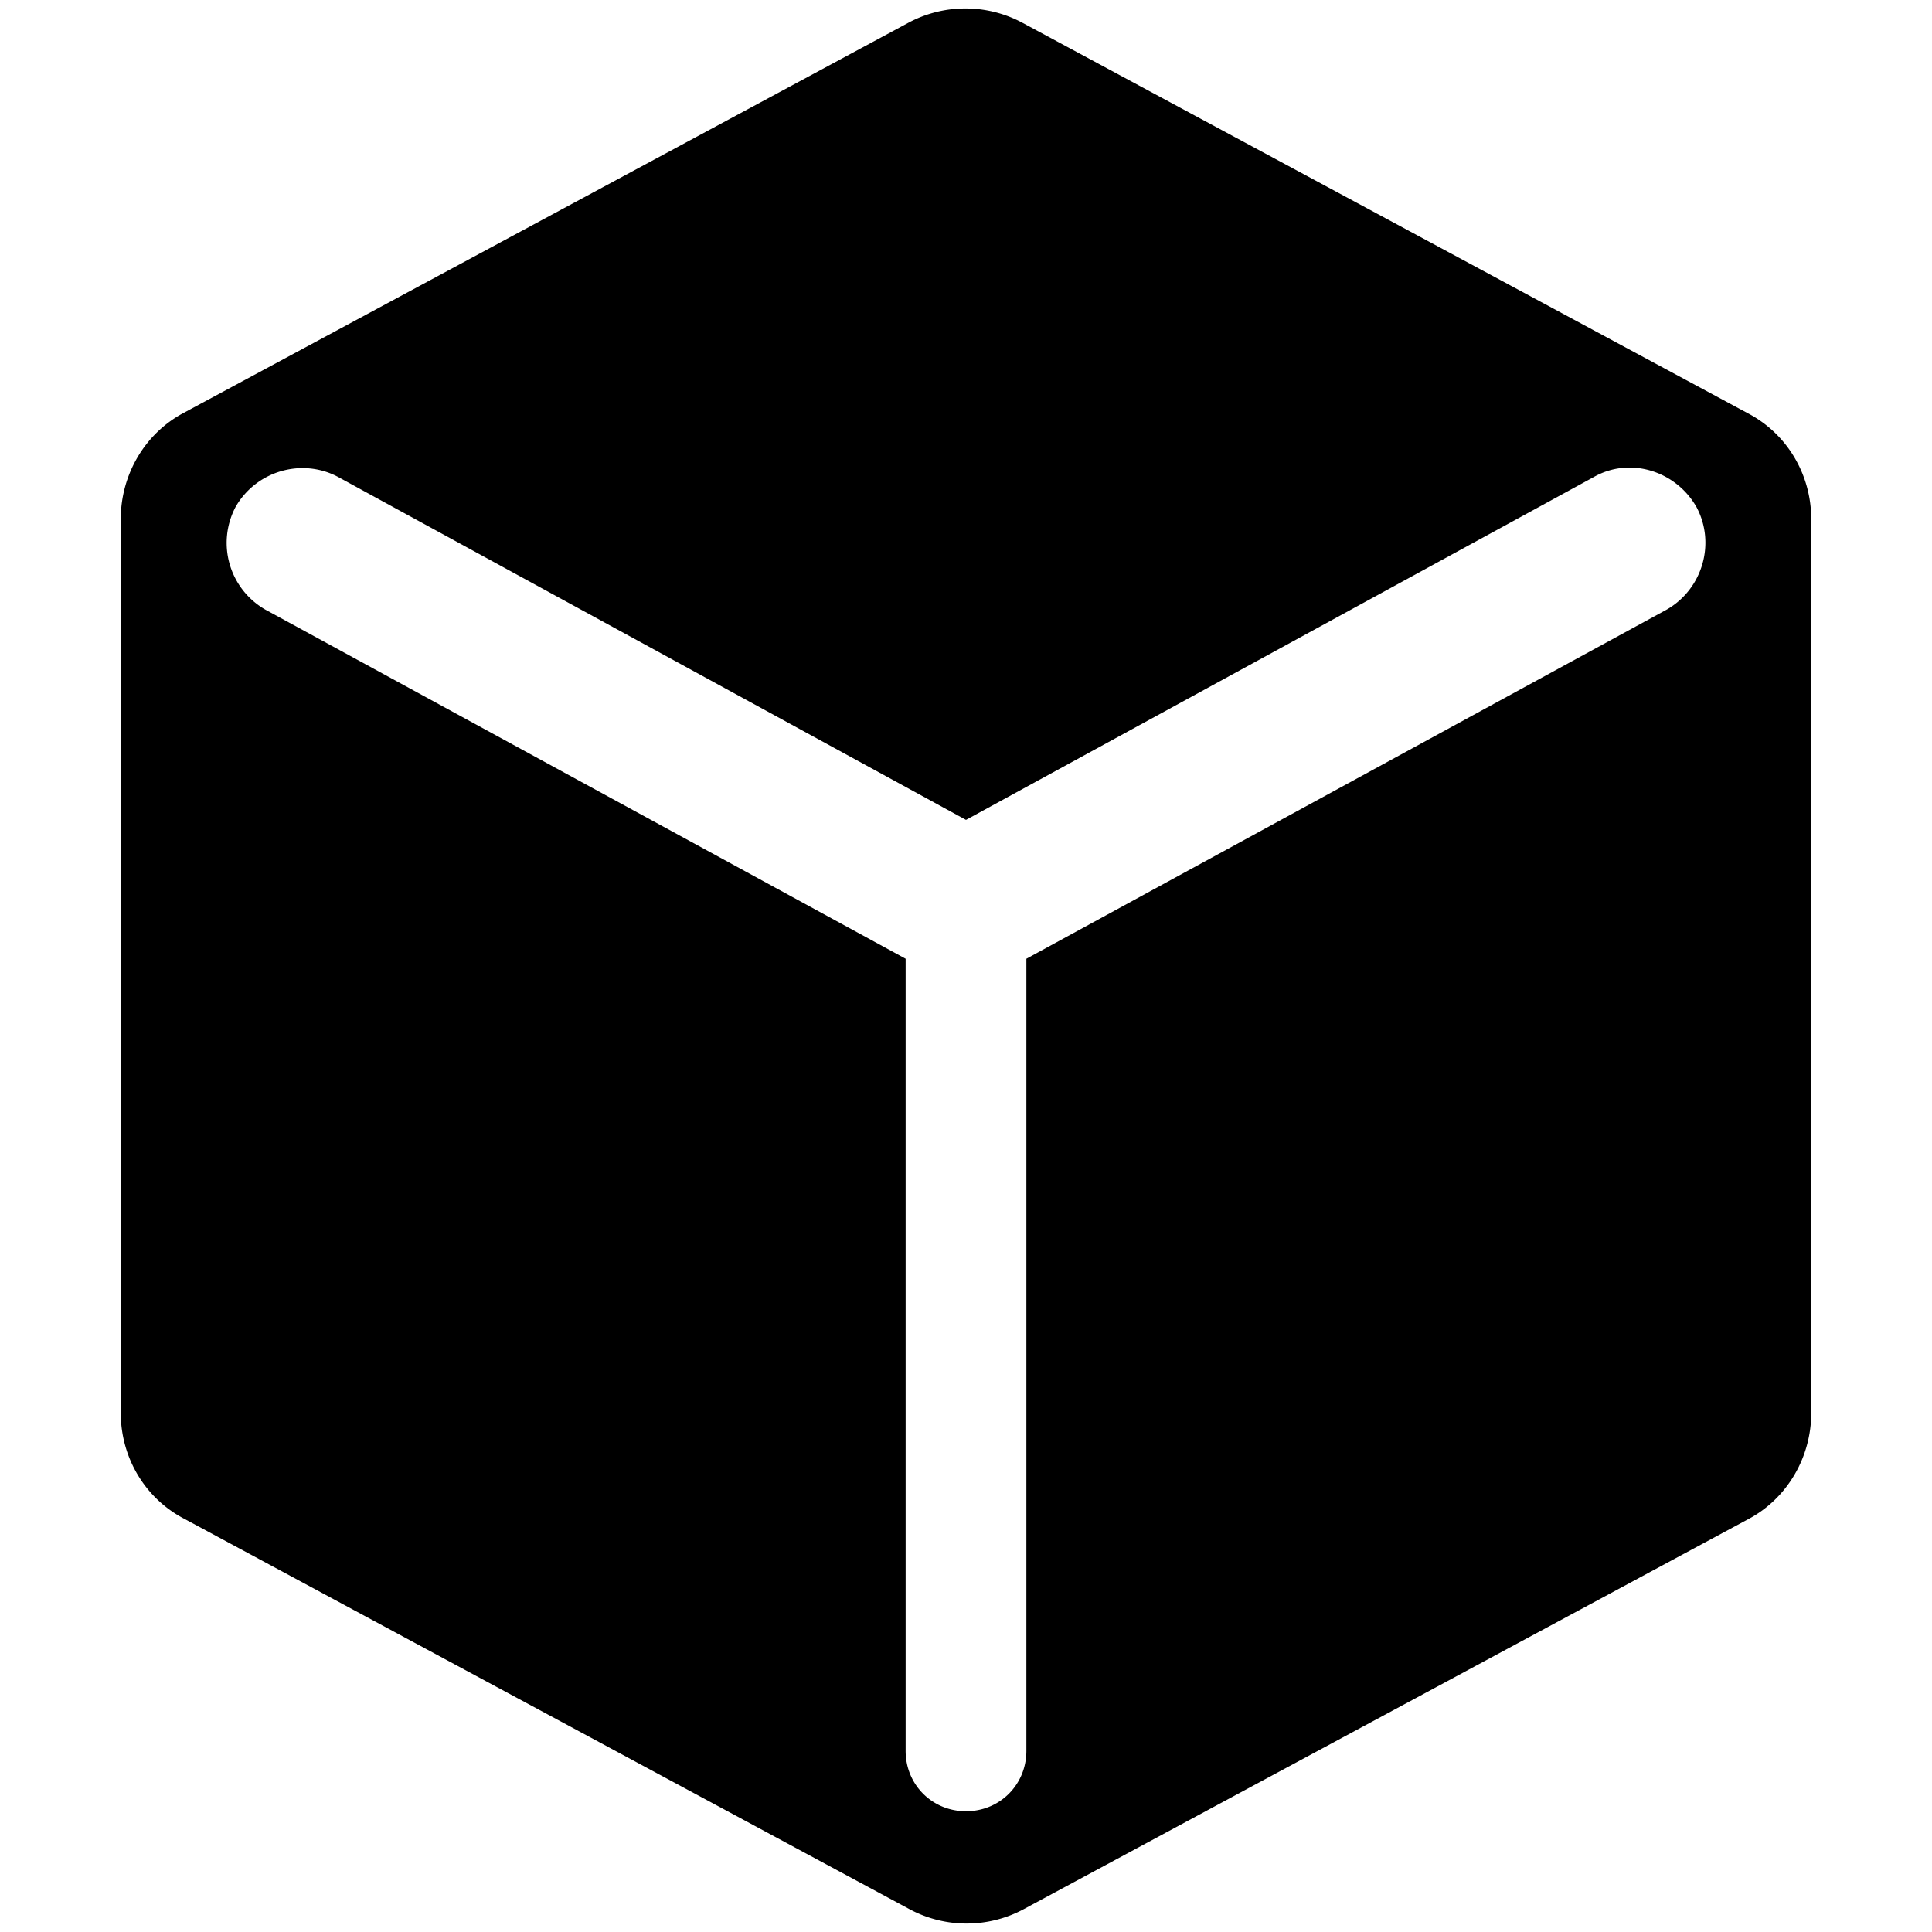 <svg xmlns="http://www.w3.org/2000/svg" width="3em" height="3em" viewBox="0 0 16 16"><path fill="currentColor" d="m14.47 3.42l-6-3.23a1 1 0 0 0-.95 0l-6 3.23c-.32.17-.52.51-.52.88v7.4c0 .37.2.71.53.88l6 3.23a1 1 0 0 0 .95 0l6-3.23c.32-.17.52-.51.52-.88V4.3c0-.37-.2-.71-.53-.88m-.67 1.63L8.5 7.94v6.56c0 .28-.22.5-.5.5s-.5-.22-.5-.5V7.94L2.2 5.05a.637.637 0 0 1-.25-.85c.17-.3.55-.41.85-.25L8 6.79l5.2-2.84c.3-.17.68-.05.85.25c.16.3.05.68-.25.85"/></svg>